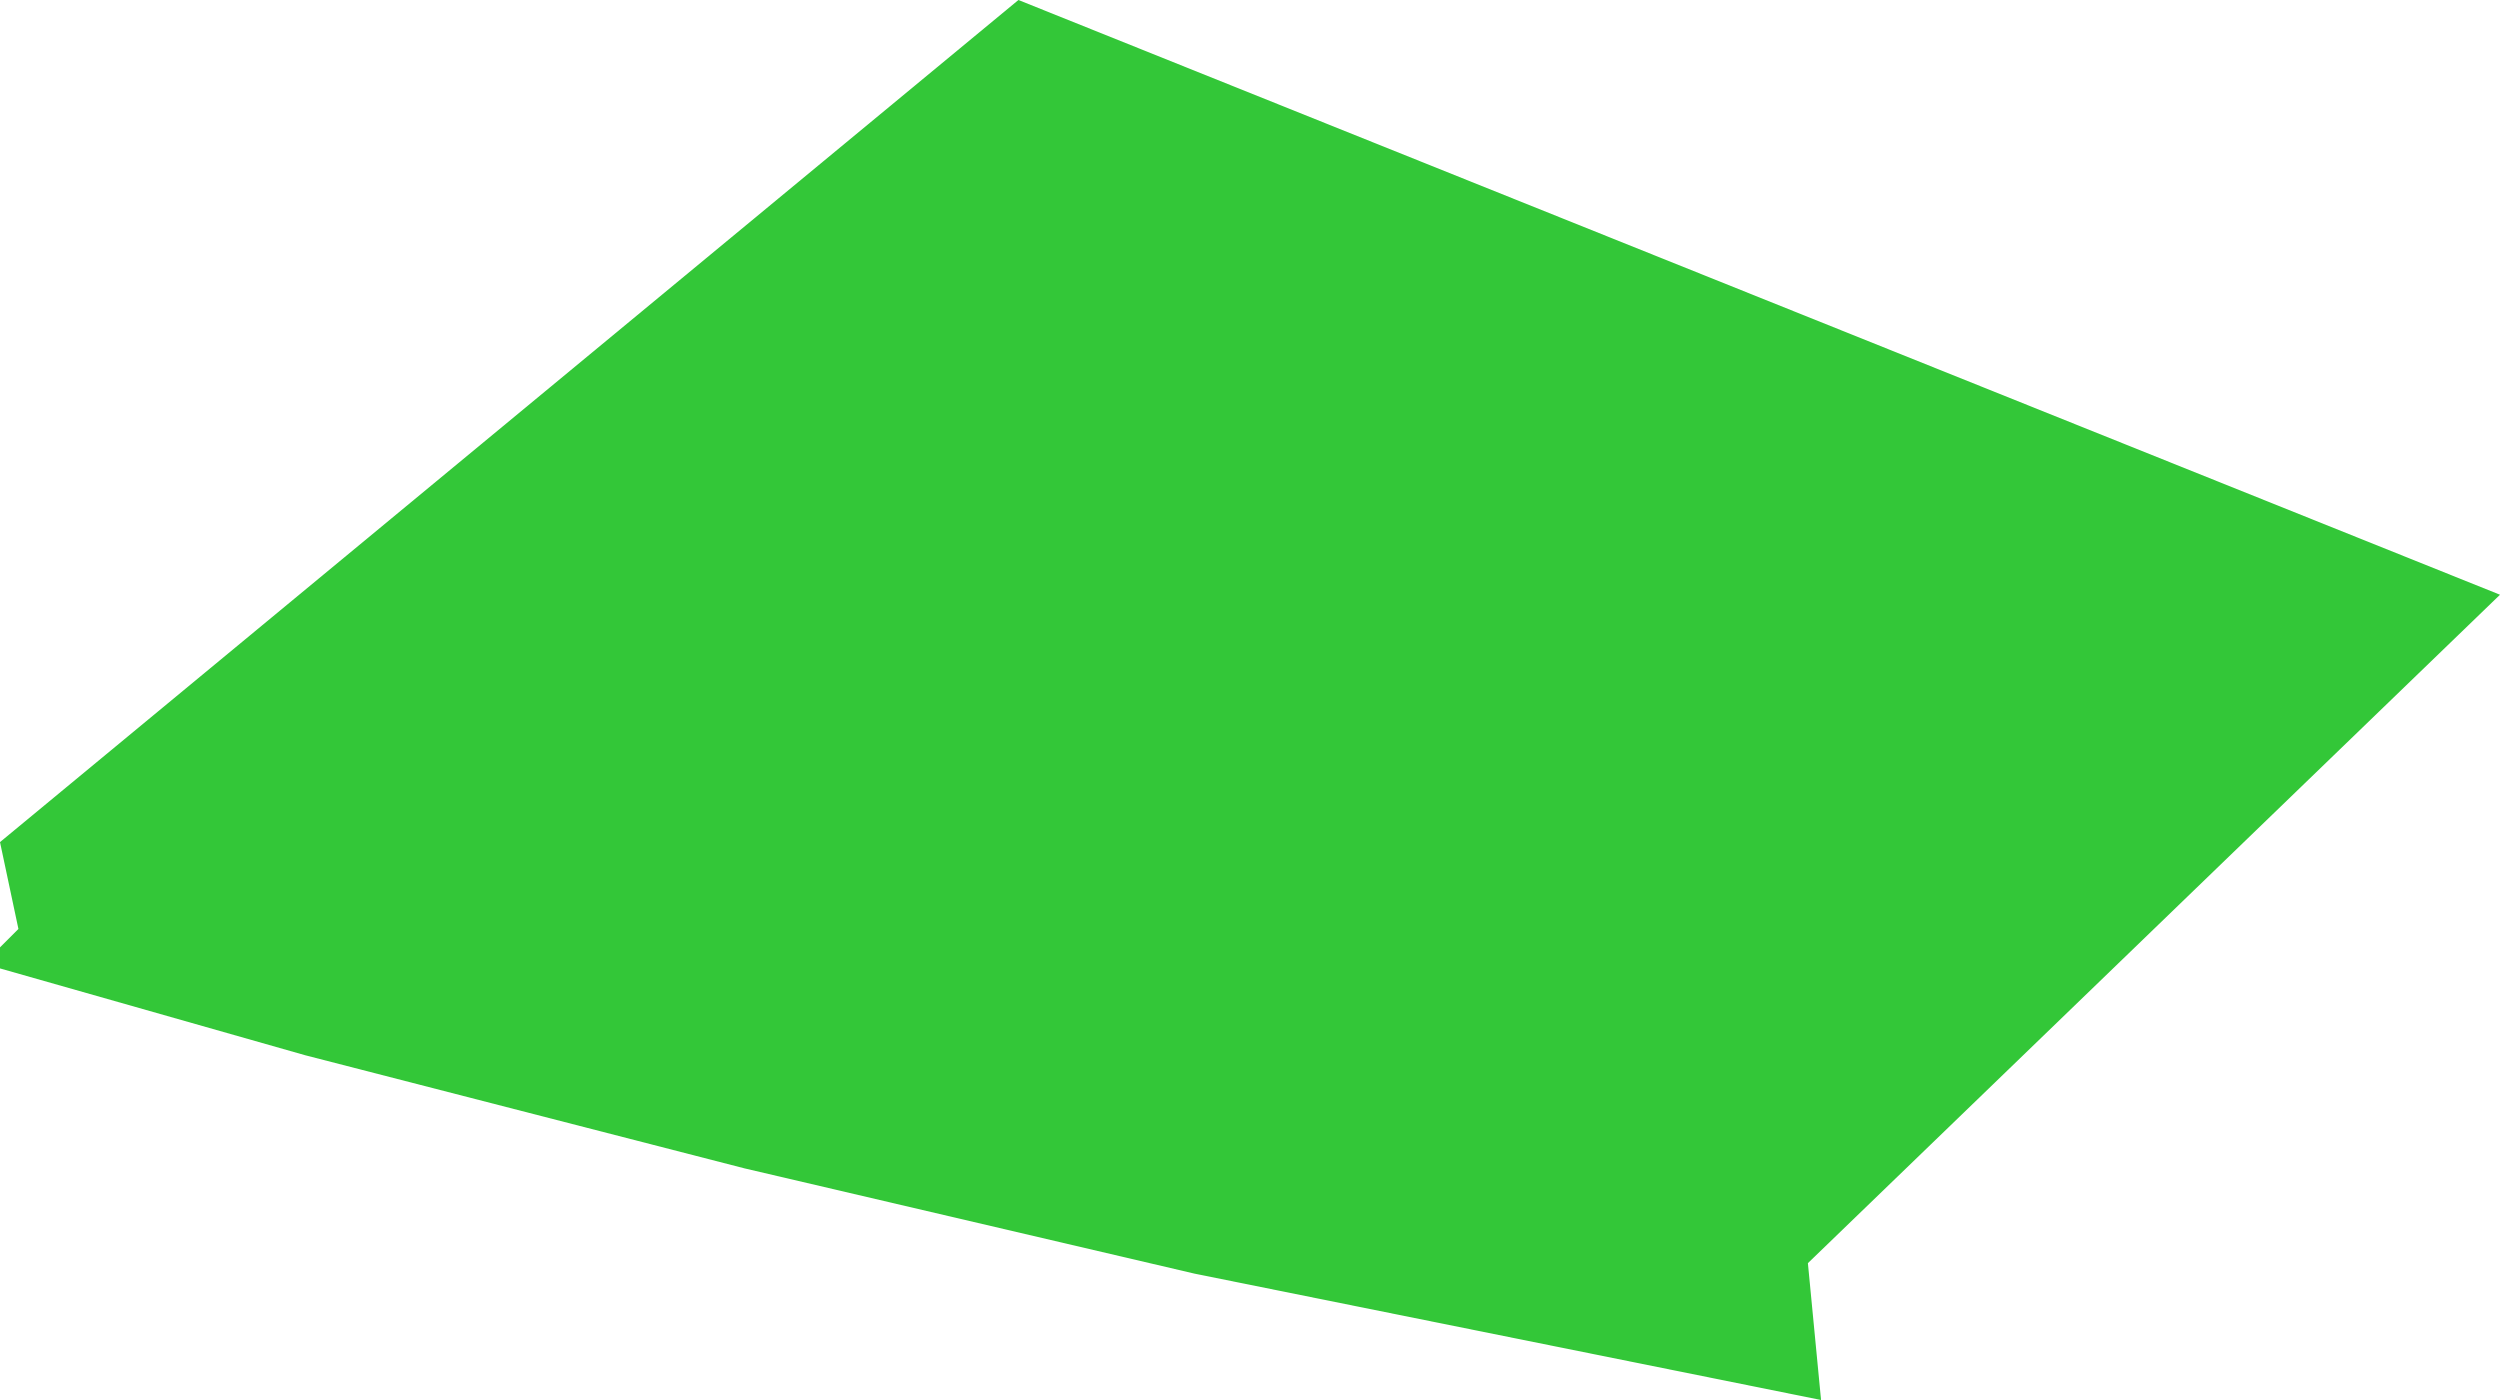 <svg width="475" height="266" viewBox="0 0 475 266" fill="none" xmlns="http://www.w3.org/2000/svg">
<g style="mix-blend-mode:multiply">
<path d="M343.5 240L346 266L227 242L141.5 222L58 200.5L0 184V180L3.5 176.5L0 160L193.5 0L475 113L343.5 240Z" fill="#00B907" fill-opacity="0.8"/>
</g>
</svg>

